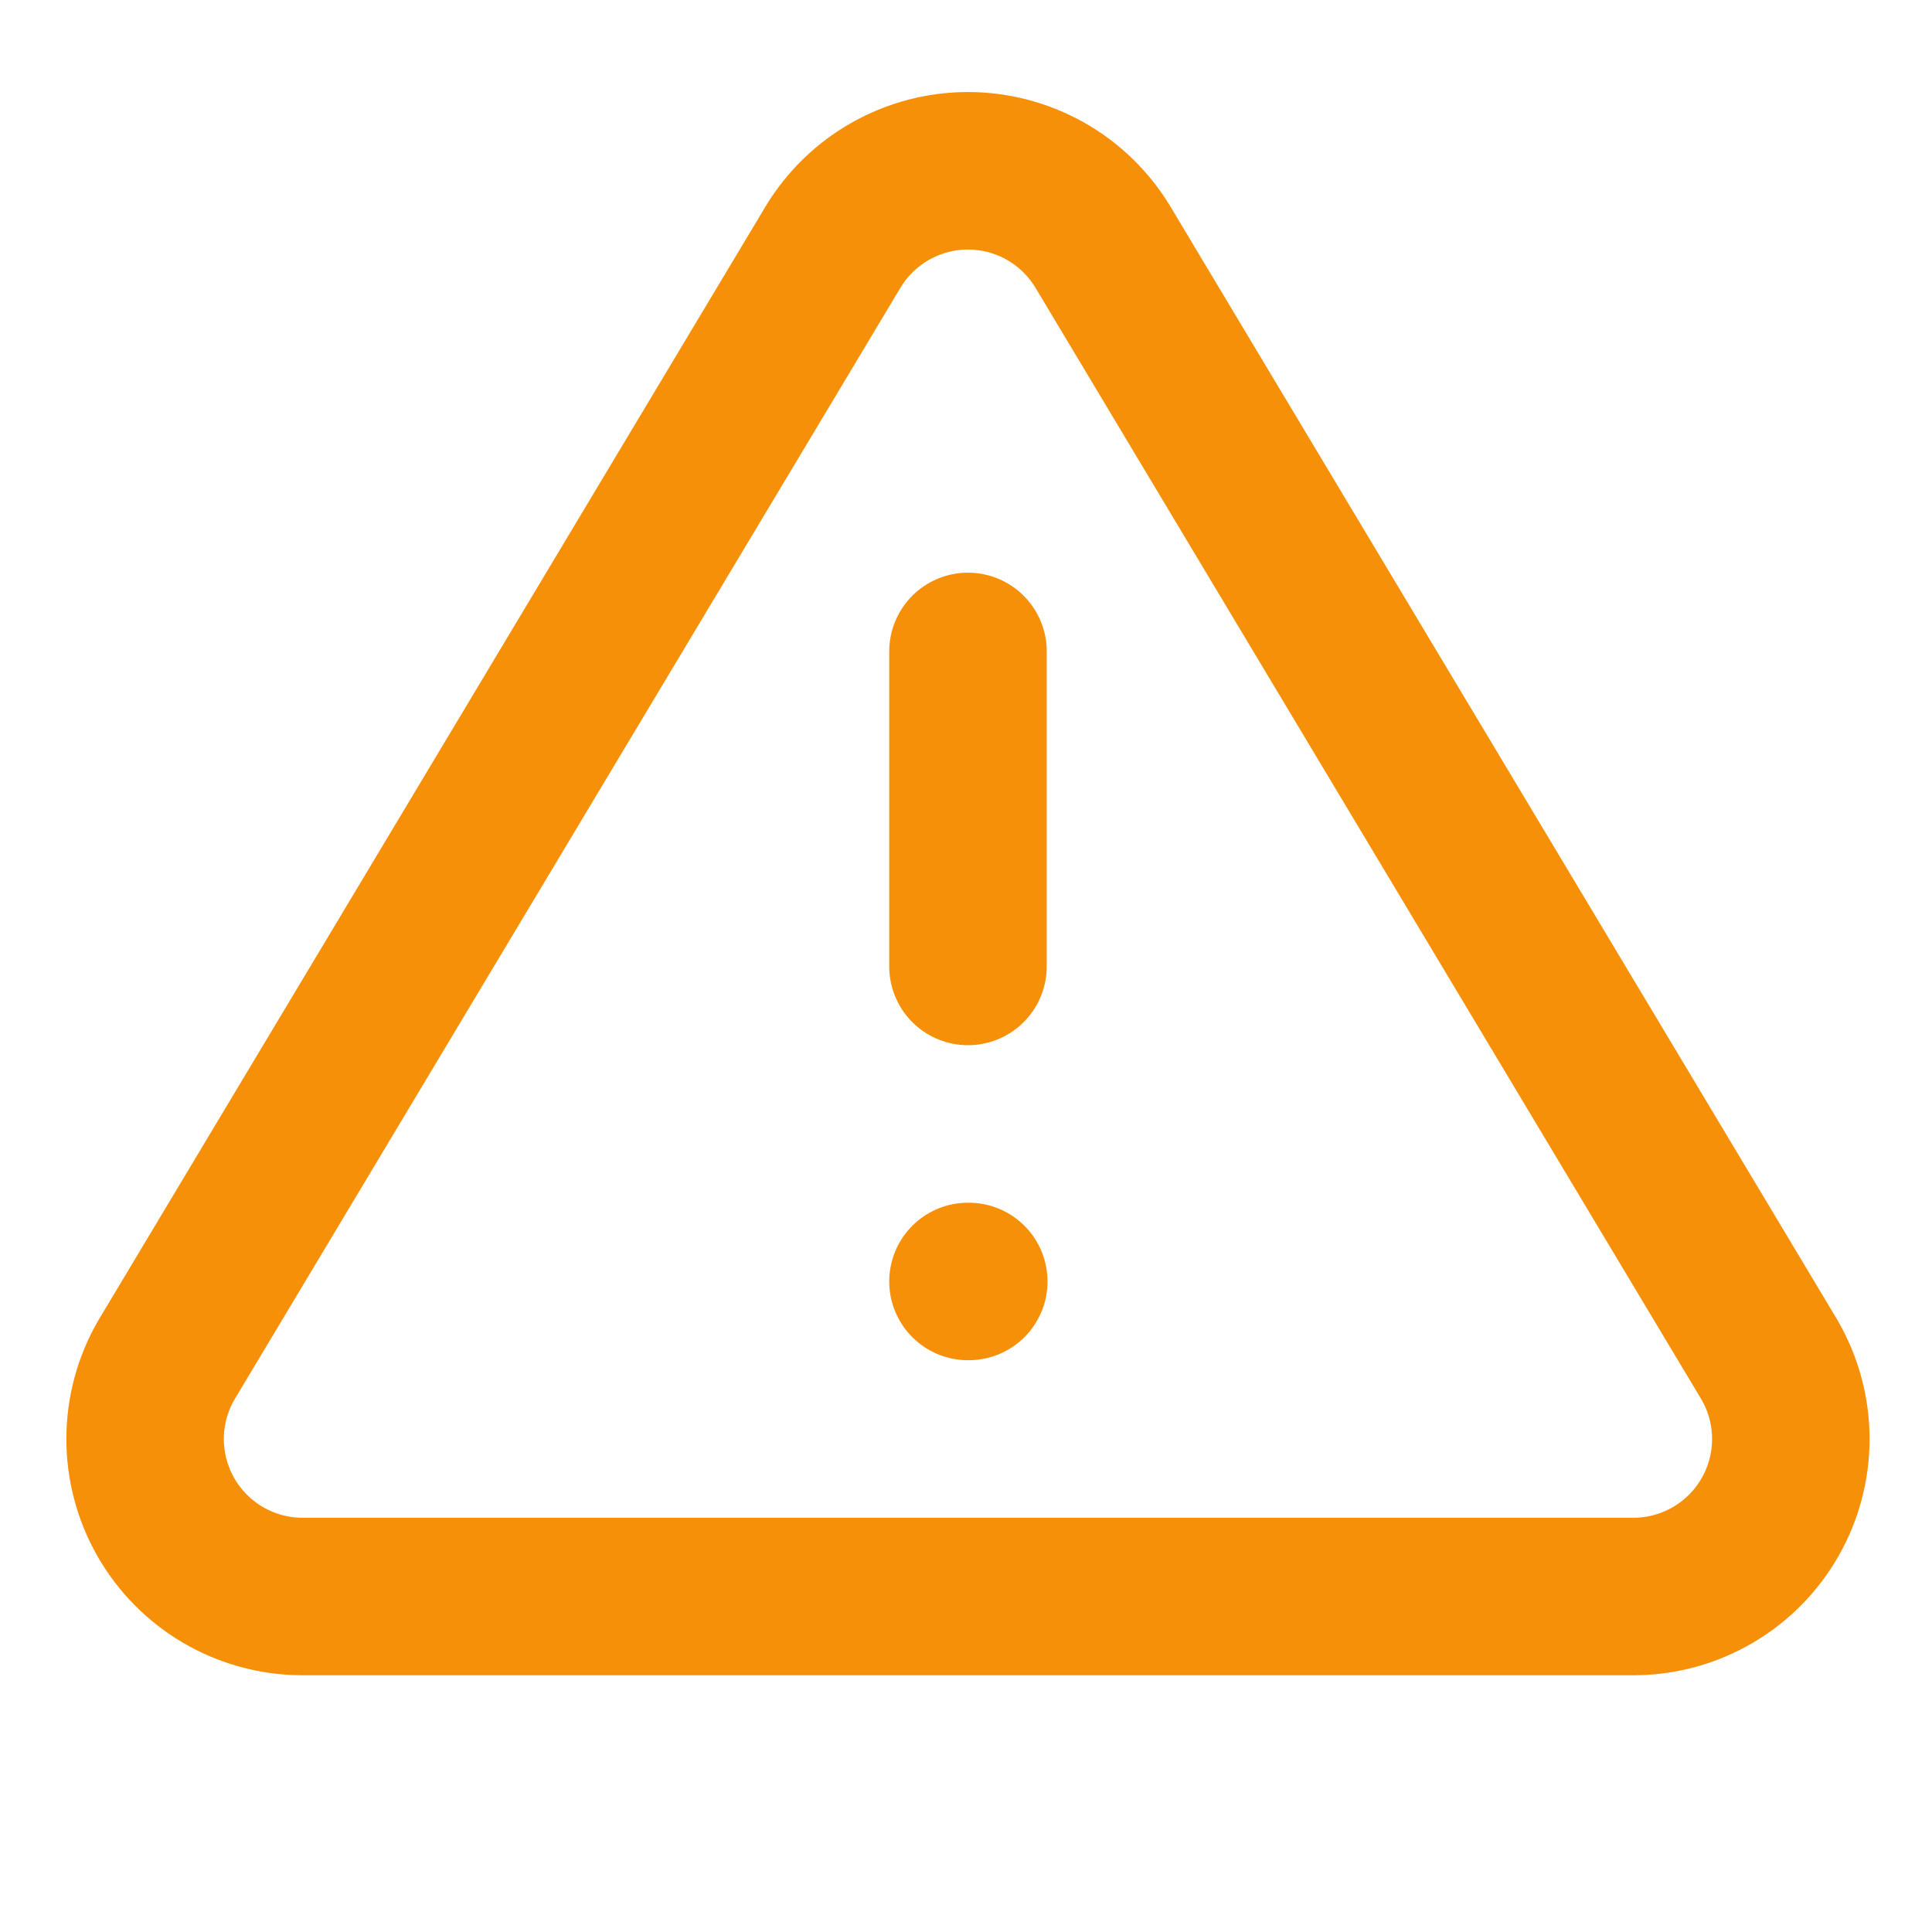 <svg width="46" height="46" viewBox="0 0 46 46" fill="none" xmlns="http://www.w3.org/2000/svg">
<g id="alert-triangle">
<path id="Icon" d="M23.047 15.51V23.011M23.047 30.511H23.066M19.84 5.872L3.958 32.386C3.63 32.954 3.457 33.596 3.455 34.251C3.453 34.906 3.623 35.55 3.947 36.119C4.271 36.688 4.739 37.162 5.303 37.494C5.868 37.826 6.509 38.005 7.164 38.012H38.929C39.584 38.005 40.226 37.826 40.79 37.494C41.355 37.162 41.822 36.688 42.146 36.119C42.471 35.55 42.64 34.906 42.639 34.251C42.637 33.596 42.463 32.954 42.136 32.386L26.253 5.872C25.919 5.321 25.448 4.865 24.887 4.549C24.325 4.233 23.691 4.066 23.047 4.066C22.402 4.066 21.769 4.233 21.207 4.549C20.645 4.865 20.175 5.321 19.84 5.872Z" stroke="#F79009" stroke-width="3.75" stroke-linecap="round" stroke-linejoin="round"/>
</g>
</svg>
